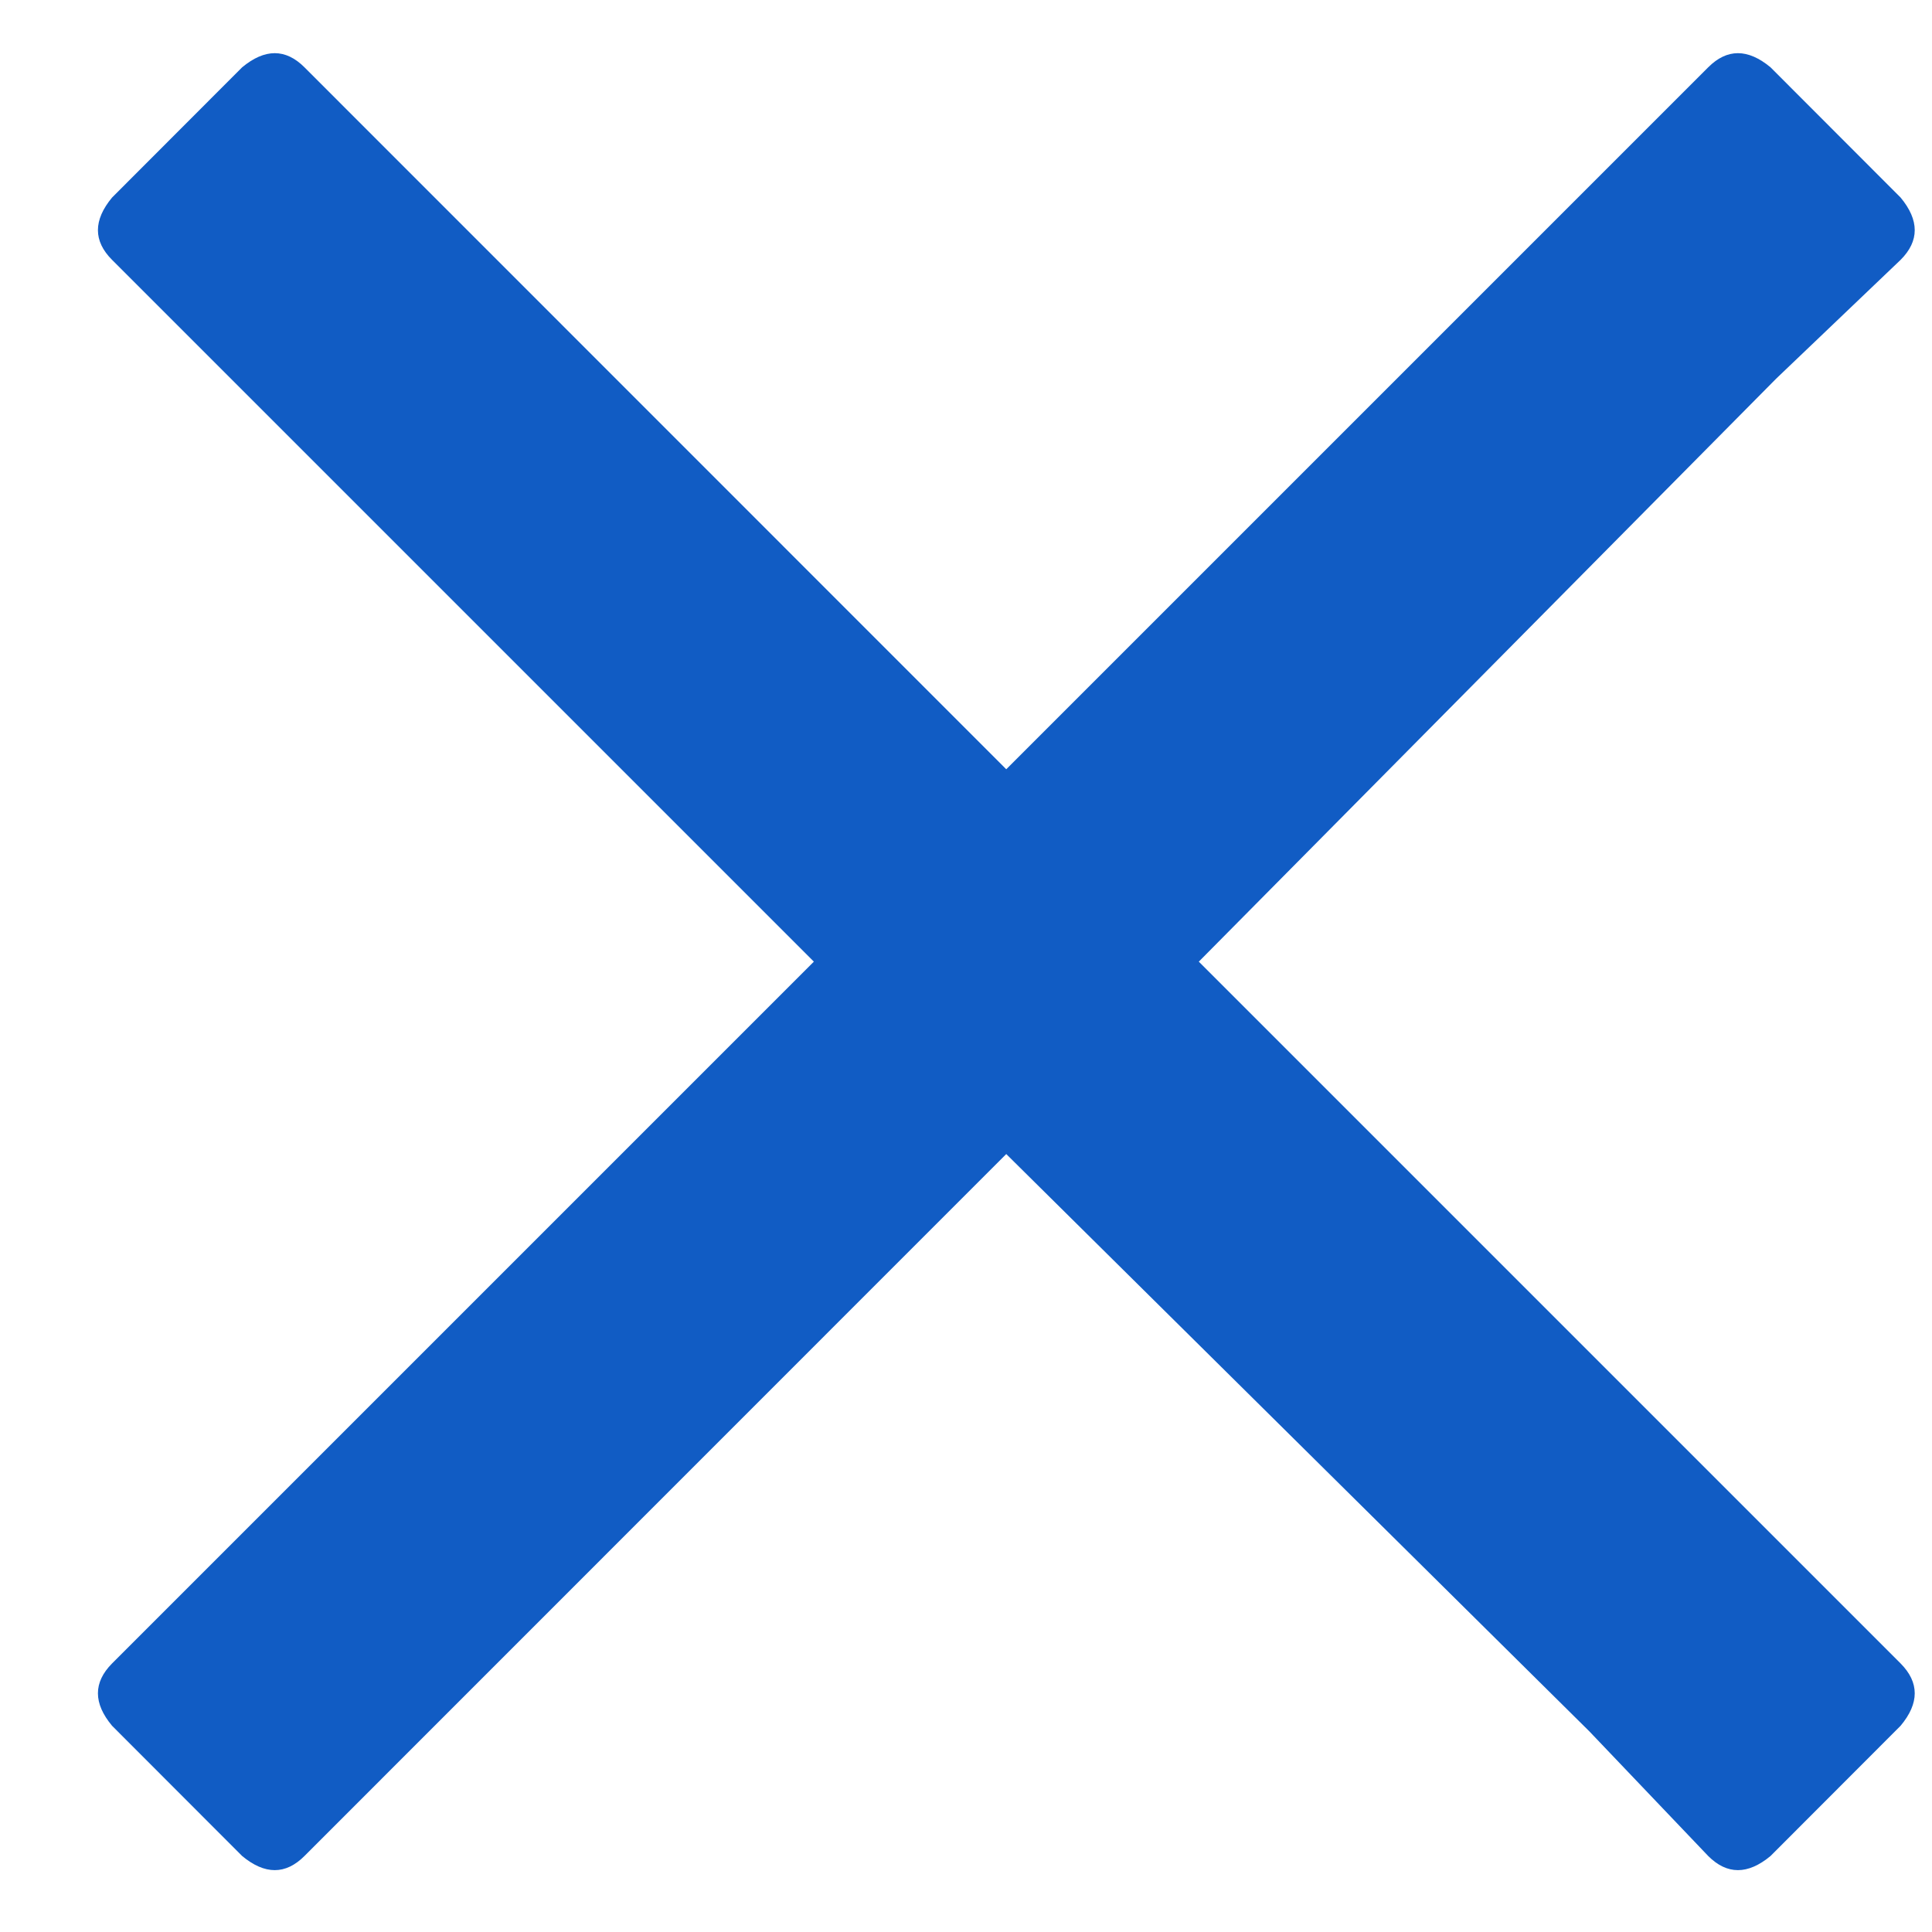<svg width="12" height="12" viewBox="0 0 12 12" fill="none" xmlns="http://www.w3.org/2000/svg">
<path d="M7.446 5.973L11.805 10.332C11.922 10.45 11.922 10.579 11.805 10.719L10.997 11.528C10.856 11.645 10.727 11.645 10.61 11.528L9.872 10.754L6.25 7.168L1.891 11.528C1.774 11.645 1.645 11.645 1.504 11.528L0.696 10.719C0.579 10.579 0.579 10.45 0.696 10.332L5.055 5.973L0.696 1.614C0.579 1.497 0.579 1.368 0.696 1.227L1.504 0.418C1.645 0.301 1.774 0.301 1.891 0.418L6.25 4.778L10.61 0.418C10.727 0.301 10.856 0.301 10.997 0.418L11.805 1.227C11.922 1.368 11.922 1.497 11.805 1.614L11.032 2.352L7.446 5.973Z" fill="#115CC4"/>
</svg>
